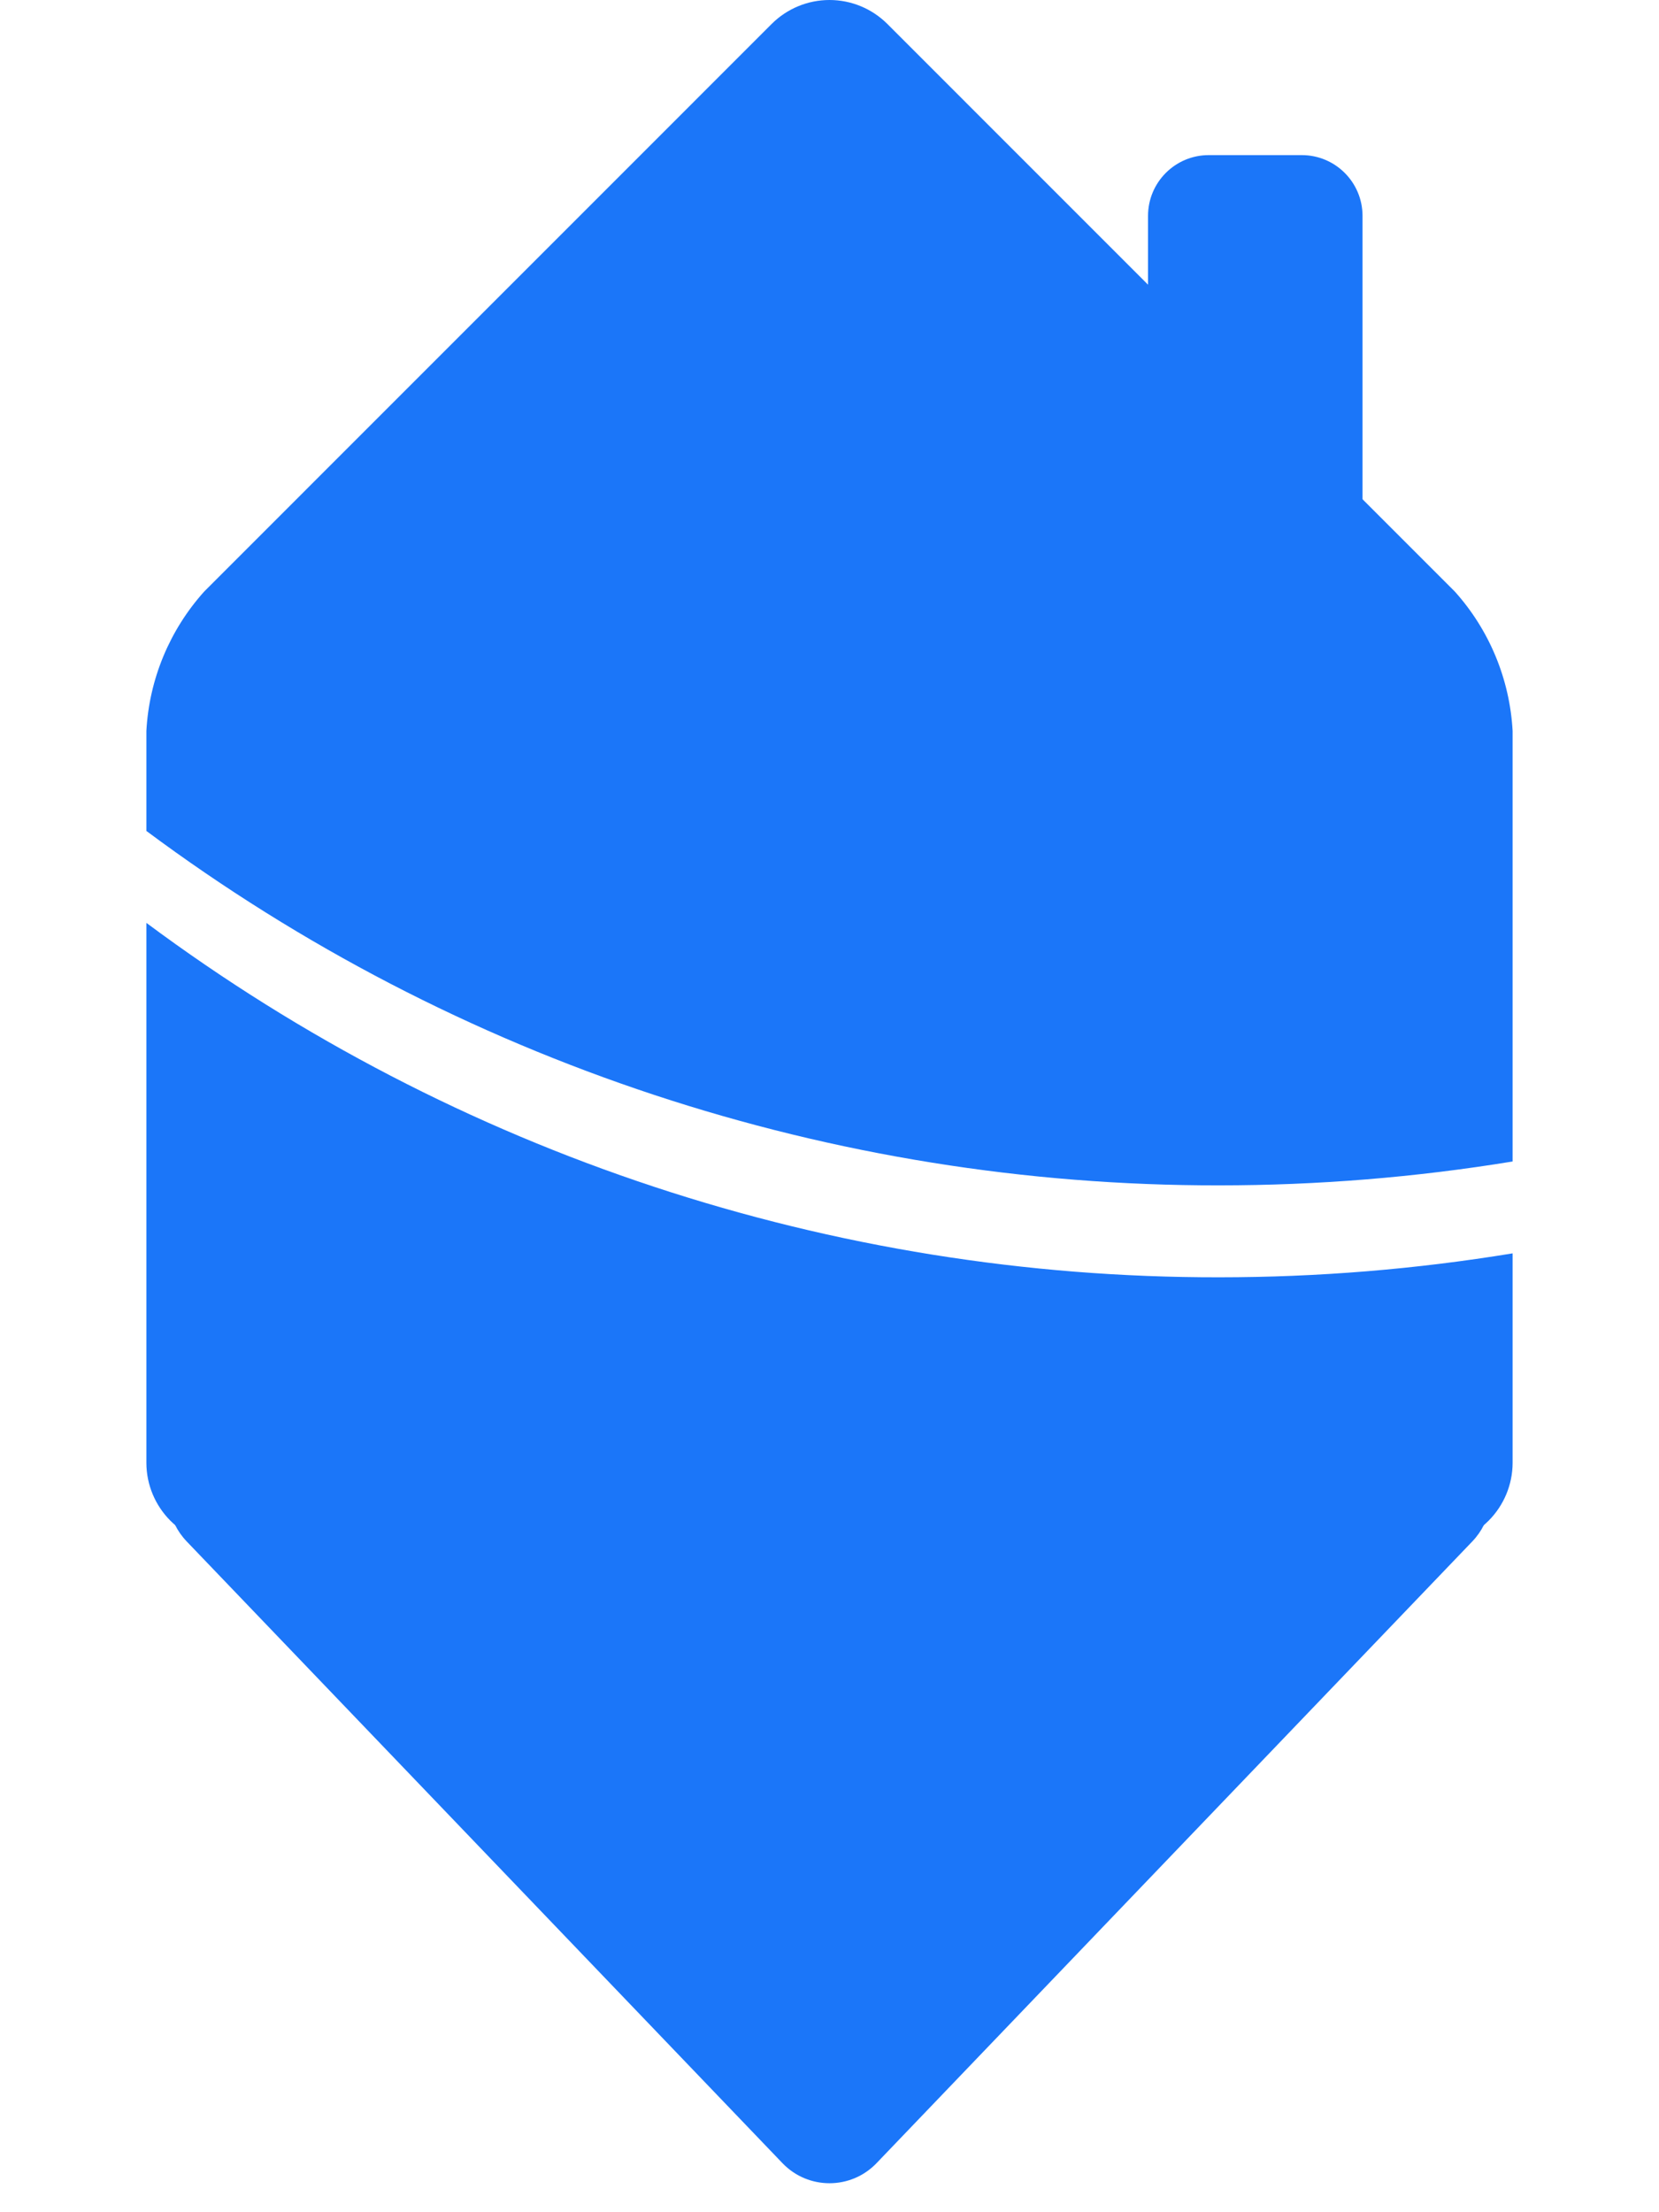 <svg width="33" height="44" viewBox="0 0 23 34" fill="none" xmlns="http://www.w3.org/2000/svg">
<path d="M12.222 33.247C11.828 33.657 11.172 33.657 10.778 33.247L1.621 23.692C1.012 23.056 1.463 22 2.343 22H20.657C21.537 22 21.988 23.056 21.379 23.692L12.222 33.247Z" fill="#1B76F9"/>
<path d="M18.759 2.384H17.329C16.814 2.384 16.396 2.802 16.396 3.318V8.516C16.396 9.031 16.814 9.449 17.329 9.449H18.759C19.275 9.449 19.693 9.031 19.693 8.516V3.318C19.693 2.802 19.275 2.384 18.759 2.384Z" fill="#1B76F9"/>
<path d="M21.111 9.091L12.388 0.367C12.152 0.132 11.833 0 11.5 0C11.167 0 10.848 0.132 10.612 0.367L1.889 9.091C1.357 9.683 1.043 10.439 1 11.234V12.771C5.766 16.317 11.55 18.227 17.49 18.218C19.001 18.218 20.509 18.095 22 17.851V11.234C21.956 10.439 21.643 9.683 21.111 9.091Z" fill="#1B76F9"/>
<path d="M17.49 19.631C11.55 19.64 5.766 17.729 1 14.184V22.485C1.001 22.818 1.134 23.136 1.369 23.372C1.605 23.607 1.923 23.74 2.256 23.741H20.744C21.077 23.74 21.396 23.607 21.631 23.372C21.866 23.136 21.999 22.817 22 22.485V19.263C20.509 19.508 19.001 19.631 17.49 19.631Z" fill="#1B76F9"/>
</svg>
